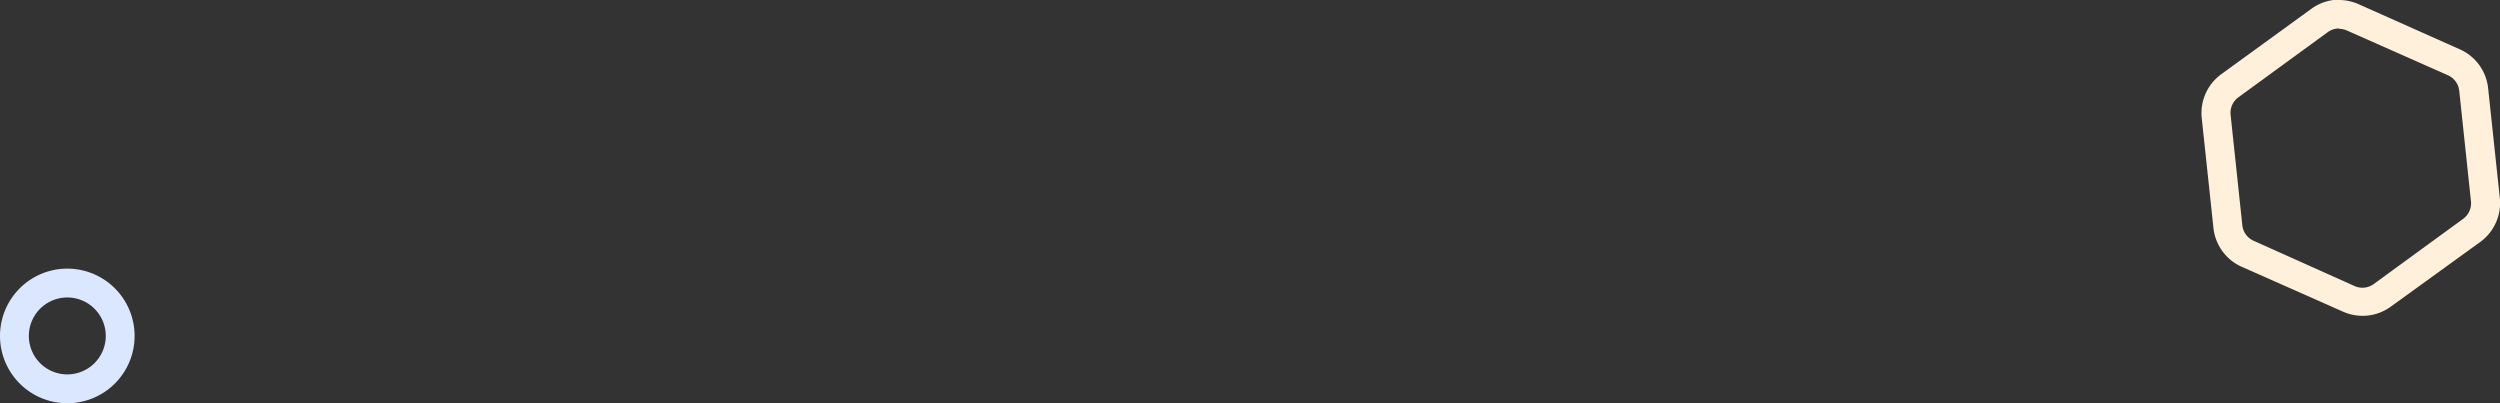 <svg id="Layer_1" data-name="Layer 1" xmlns="http://www.w3.org/2000/svg" viewBox="0 0 260.02 41.94"><rect x="0" y="0" width="260.02" height="41.94" fill="#333333" stroke="none"/><title>sidemenu-auth-bg</title><path d="M262.28,11.06a2,2,0,0,1,.81.17l10.52,4.66a2,2,0,0,1,1.17,1.61L276,29a2,2,0,0,1-.81,1.82l-9.3,6.78a2,2,0,0,1-2,.21L253.39,33.1a2,2,0,0,1-1.17-1.61L251,20a2,2,0,0,1,.81-1.82l9.3-6.78a2,2,0,0,1,1.17-.38m0-3a5,5,0,0,0-2.94,1L250,15.8a5,5,0,0,0-2,4.56l1.22,11.45a5,5,0,0,0,2.94,4l10.52,4.66a5,5,0,0,0,5-.53L277,33.2a5,5,0,0,0,2-4.56l-1.22-11.45a5,5,0,0,0-2.94-4L264.3,8.49a5,5,0,0,0-2-.43Z" transform="translate(-19 -8.06)" style="fill:#fff0db"/><path d="M26,39a4,4,0,1,1-4,4,4,4,0,0,1,4-4m0-3a7,7,0,1,0,7,7,7,7,0,0,0-7-7Z" transform="translate(-19 -8.06)" style="fill:#dbe7fe"/></svg>